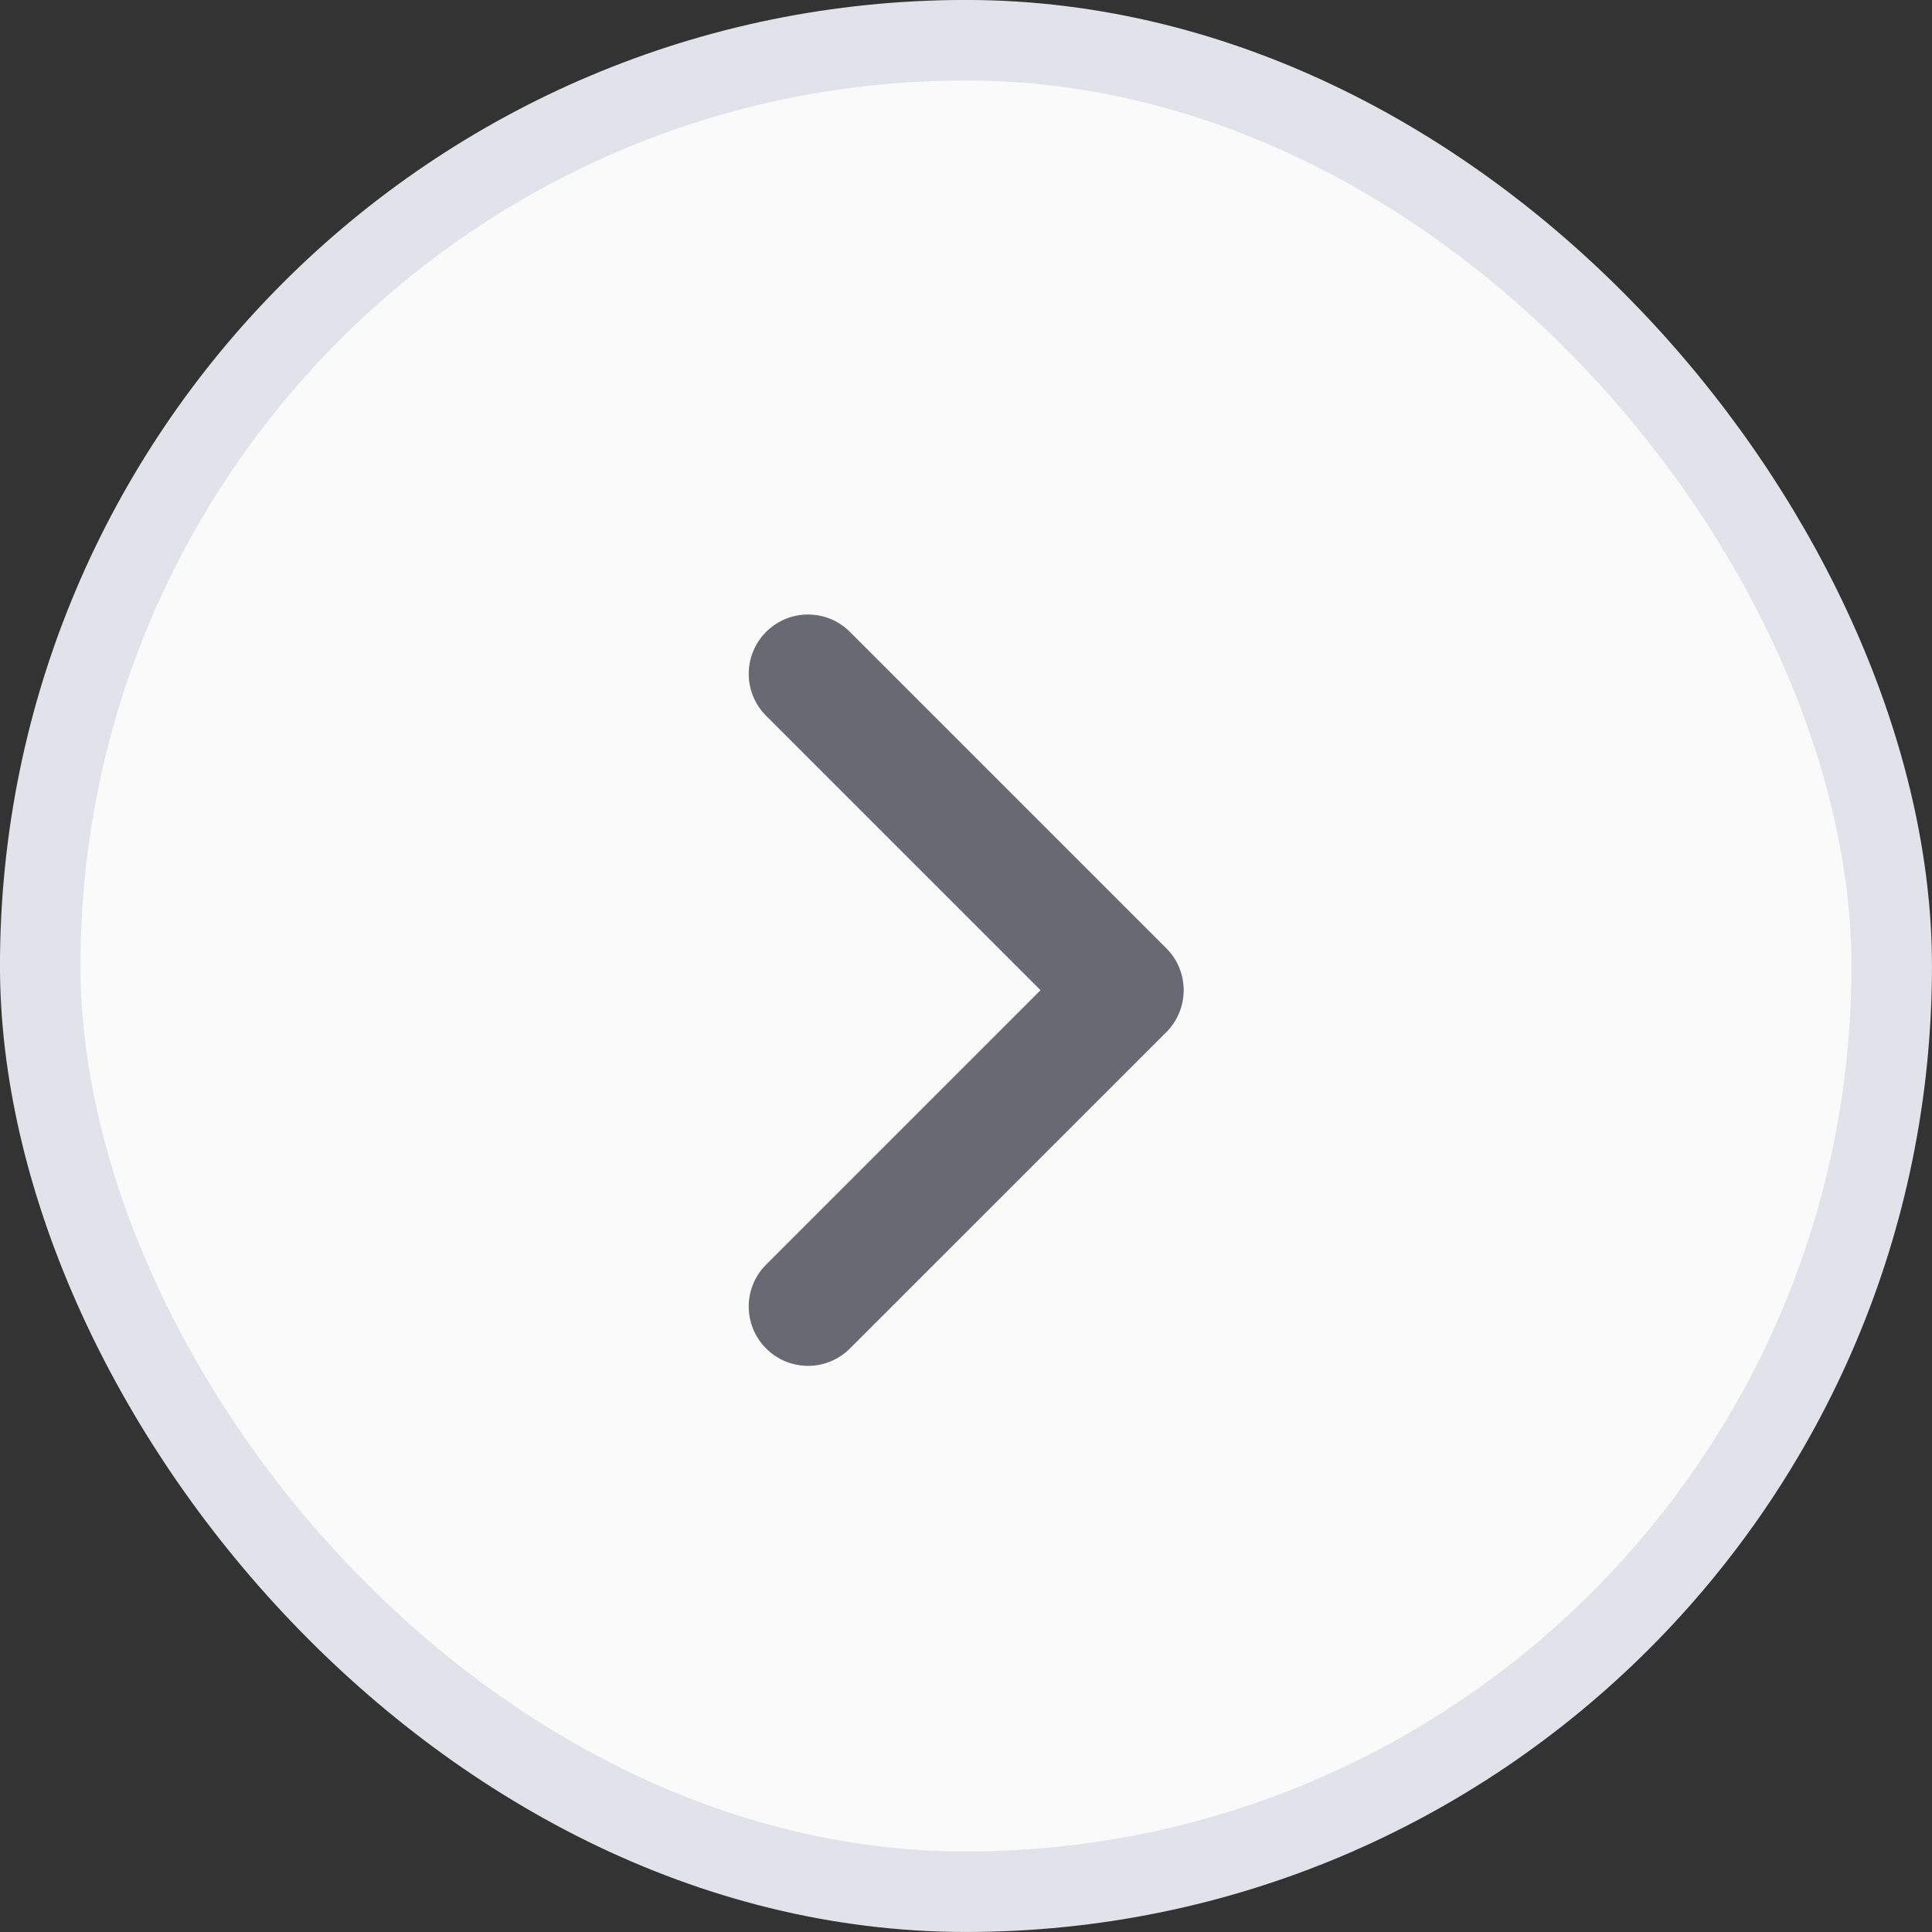 <svg width="28" height="28" viewBox="0 0 28 28" fill="none" xmlns="http://www.w3.org/2000/svg">
<rect x="0" y="0" width="28" height="28" fill="#333333" stroke="none"/>
<rect x="0.583" y="0.583" width="26.833" height="26.833" rx="13.417" fill="#FAFAFB"/>
<path d="M17.155 14.353C17.154 14.572 17.07 14.791 16.903 14.959L12.318 19.543C11.983 19.879 11.438 19.879 11.103 19.543C10.767 19.208 10.767 18.663 11.103 18.328L15.08 14.351L11.103 10.374C10.767 10.038 10.767 9.494 11.103 9.158C11.438 8.822 11.983 8.822 12.318 9.158L16.903 13.743C17.072 13.911 17.155 14.132 17.155 14.353Z" fill="#696974"/>
<rect x="0.583" y="0.583" width="26.833" height="26.833" rx="13.417" stroke="#E2E2EA" stroke-width="1.167"/>
</svg>
